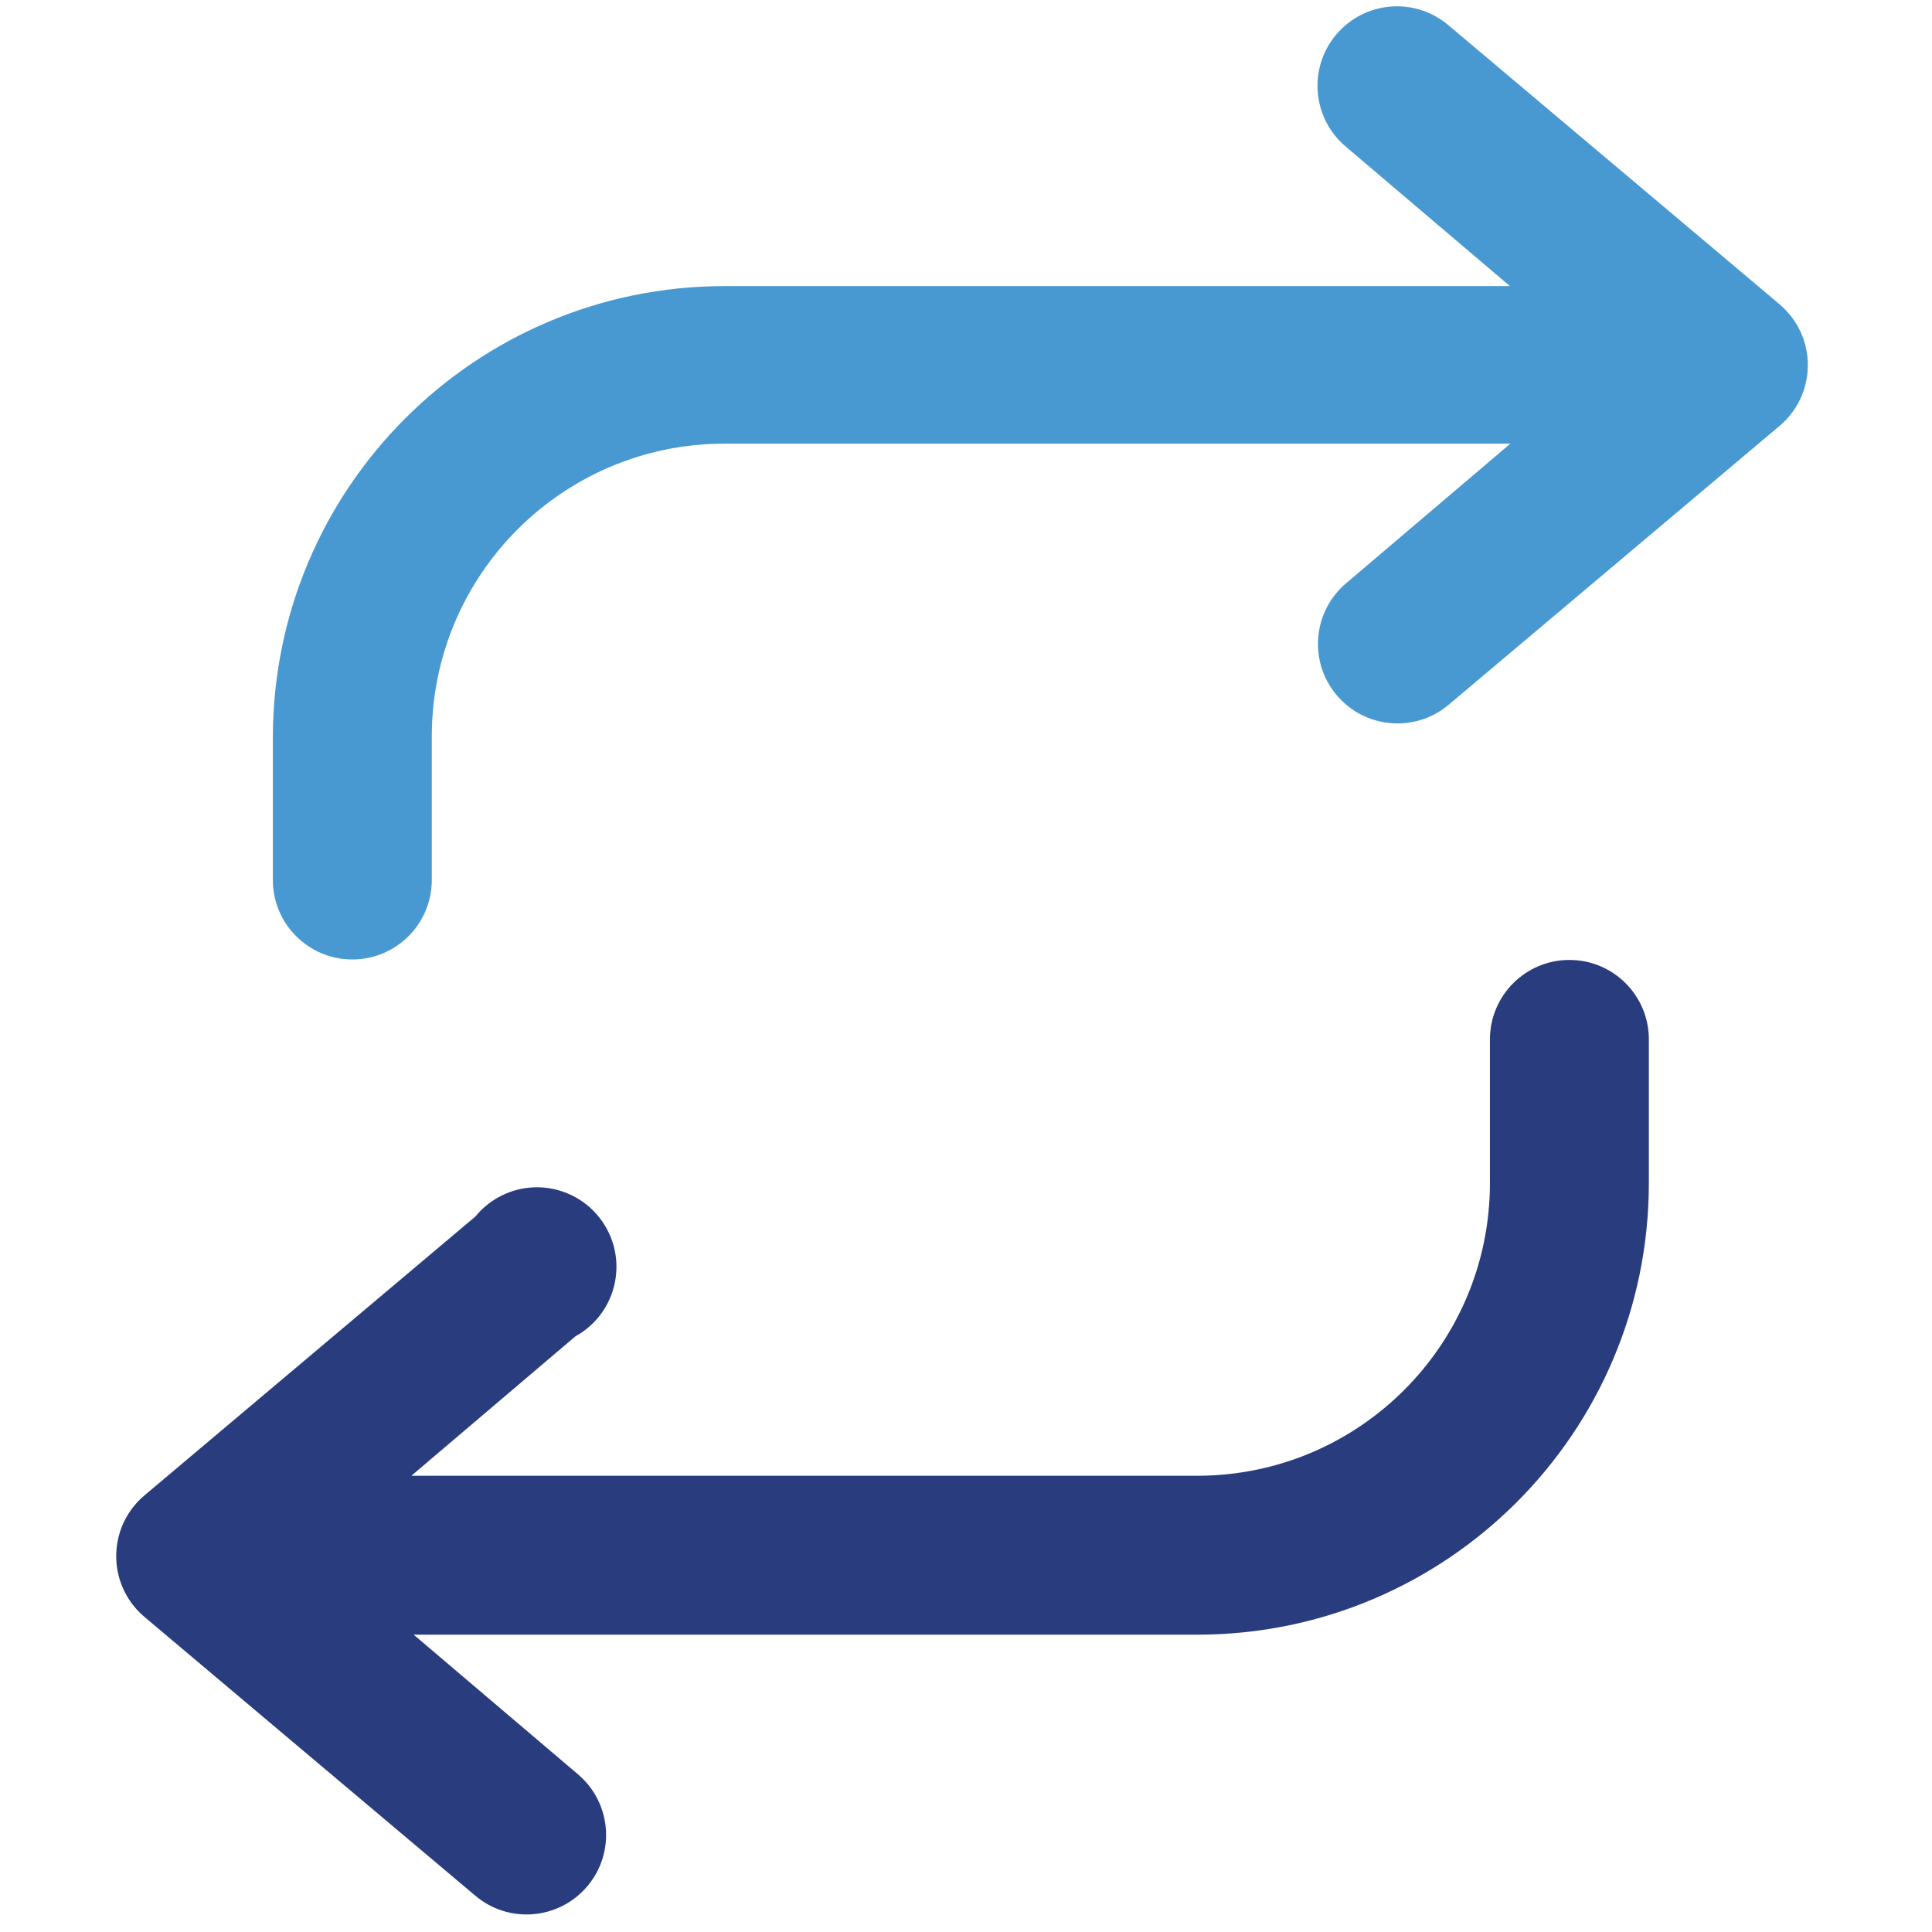 <svg width="81" height="81" viewBox="0 0 81 81" fill="none" xmlns="http://www.w3.org/2000/svg">
<g clip-path="url(#clip0)">
<path d="M74.584 12.736L60.712 1.046C59.304 -0.139 57.202 0.046 56.017 1.455C54.833 2.864 55.018 4.966 56.426 6.15L63.304 11.995H30.358C19.915 12.007 11.452 20.47 11.44 30.913V36.895C11.44 38.734 12.932 40.226 14.771 40.226C16.611 40.226 18.103 38.734 18.103 36.895V30.855C18.115 24.09 23.593 18.612 30.358 18.6H63.323L56.446 24.445C55.037 25.63 54.852 27.732 56.037 29.14C57.221 30.549 59.324 30.734 60.732 29.55L74.604 17.86C76.013 16.677 76.198 14.575 75.015 13.166C74.89 13.018 74.752 12.88 74.604 12.755L74.584 12.736Z" fill="#4899D2"/>
<path d="M65.798 40.246C63.959 40.246 62.466 41.738 62.466 43.577V49.617C62.455 56.381 56.976 61.86 50.212 61.872H17.246L24.124 56.027C25.735 55.137 26.319 53.11 25.429 51.499C24.539 49.888 22.512 49.303 20.901 50.194C20.531 50.398 20.202 50.671 19.935 51L6.063 62.69C4.654 63.873 4.469 65.975 5.652 67.384C5.776 67.532 5.915 67.67 6.063 67.795L19.935 79.484C21.343 80.669 23.445 80.484 24.63 79.075C25.814 77.666 25.63 75.564 24.221 74.38L17.343 68.535H50.211C60.654 68.523 69.118 60.06 69.129 49.617V43.577C69.13 41.736 67.637 40.246 65.798 40.246Z" fill="#293C7D"/>
</g>
<defs>
<clipPath id="clip0">
<rect width="80" height="80" fill="white" transform="translate(0.333 0.265)"/>
</clipPath>
</defs>
</svg>
